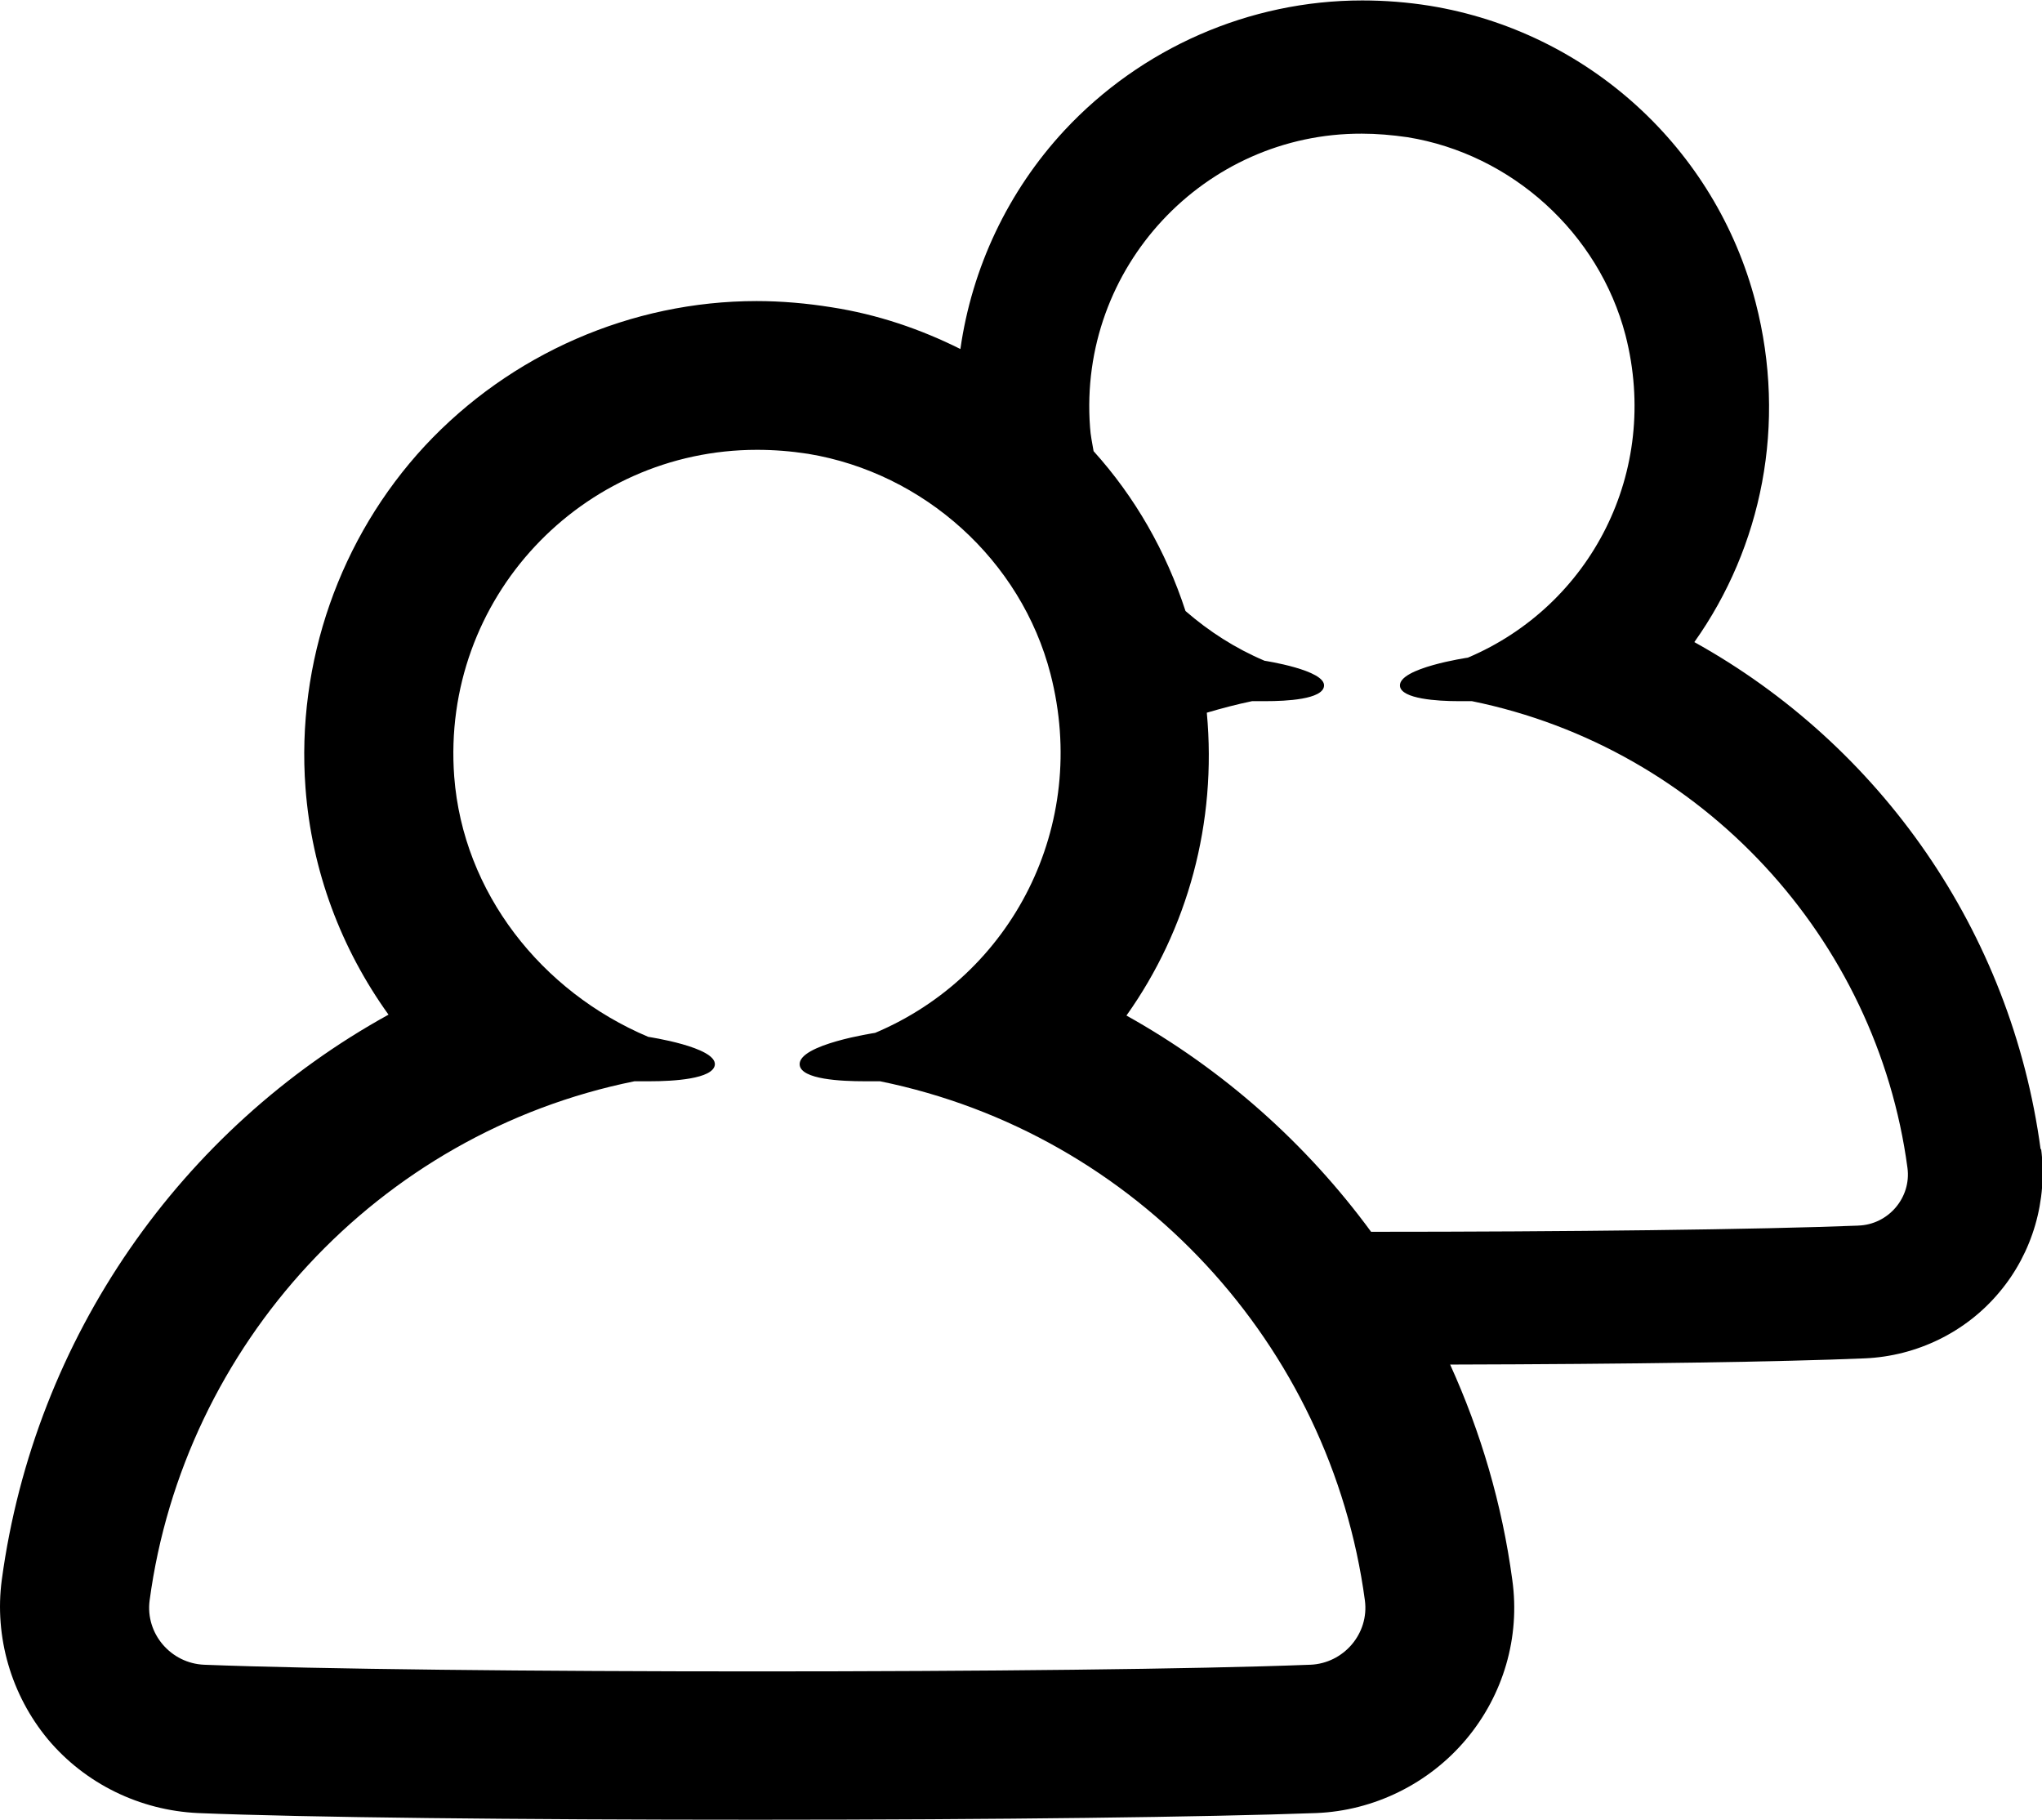 <?xml version="1.0" encoding="UTF-8"?><svg id="Camada_2" xmlns="http://www.w3.org/2000/svg" viewBox="0 0 45.99 40.98"><g id="NEW_ICONS"><path id="contact" d="M45.96,25.89c-.66-4.92-3.62-9.11-7.8-11.43,1.52-2.14,2.09-4.91,1.38-7.65-.9-3.47-3.78-6.1-7.34-6.68-.5-.08-1.01-.12-1.52-.12h0c-2.54,0-4.98,1.07-6.71,2.93-1.27,1.37-2.08,3.09-2.34,4.92-.9-.45-1.87-.78-2.9-.94-.56-.09-1.13-.14-1.69-.14h0c-2.82,0-5.54,1.19-7.47,3.26-1.92,2.07-2.9,4.88-2.69,7.7,.14,1.87,.8,3.62,1.87,5.11C4.09,25.42,.78,30.1,.04,35.58c-.17,1.28,.21,2.59,1.04,3.59,.84,1,2.07,1.6,3.38,1.66,2.44,.1,7.15,.15,12.59,.15s10.14-.06,12.59-.15c1.3-.05,2.54-.66,3.38-1.66,.84-1,1.22-2.3,1.04-3.59-.23-1.71-.71-3.33-1.4-4.85,4.04-.01,7.45-.06,9.34-.14,1.17-.05,2.28-.59,3.03-1.49,.75-.89,1.09-2.07,.94-3.23Zm-4.09,1.71c-2.26,.09-6.61,.14-10.99,.14-1.46-1.99-3.34-3.66-5.51-4.87,1.38-1.94,2.04-4.34,1.81-6.82,.34-.1,.68-.19,1.02-.26,0,0,.13,0,.31,0,.46,0,1.28-.04,1.31-.34,.04-.36-1.34-.57-1.34-.57-.66-.28-1.25-.66-1.78-1.12-.44-1.35-1.14-2.57-2.07-3.6-.03-.18-.07-.36-.08-.54-.27-3.6,2.58-6.62,6.12-6.61,.34,0,.68,.03,1.03,.08,2.35,.38,4.31,2.16,4.91,4.46,.79,3.08-.79,6.09-3.55,7.26,0,0-1.57,.23-1.53,.64,.03,.29,.85,.34,1.31,.34,.19,0,.31,0,.31,0,5.2,1.06,9.12,5.35,9.81,10.51,.09,.67-.43,1.28-1.11,1.3Zm-12.37,9.89c-2.55,.1-7.5,.15-12.45,.15s-9.9-.05-12.45-.15c-.75-.03-1.33-.7-1.23-1.45,.77-5.74,5.13-10.52,10.92-11.69,0,0,.14,0,.35,0,.52,0,1.42-.05,1.46-.37,.04-.4-1.5-.63-1.5-.63-2.41-1.02-4.17-3.25-4.37-5.86-.3-4.01,2.87-7.36,6.82-7.36,.38,0,.76,.03,1.15,.09,2.61,.43,4.8,2.4,5.46,4.96,.88,3.42-.87,6.78-3.95,8.08,0,0-1.74,.26-1.7,.72,.03,.33,.94,.37,1.46,.37,.21,0,.35,0,.35,0,5.79,1.18,10.15,5.95,10.92,11.69,.1,.75-.48,1.42-1.23,1.45Z"/></g></svg>